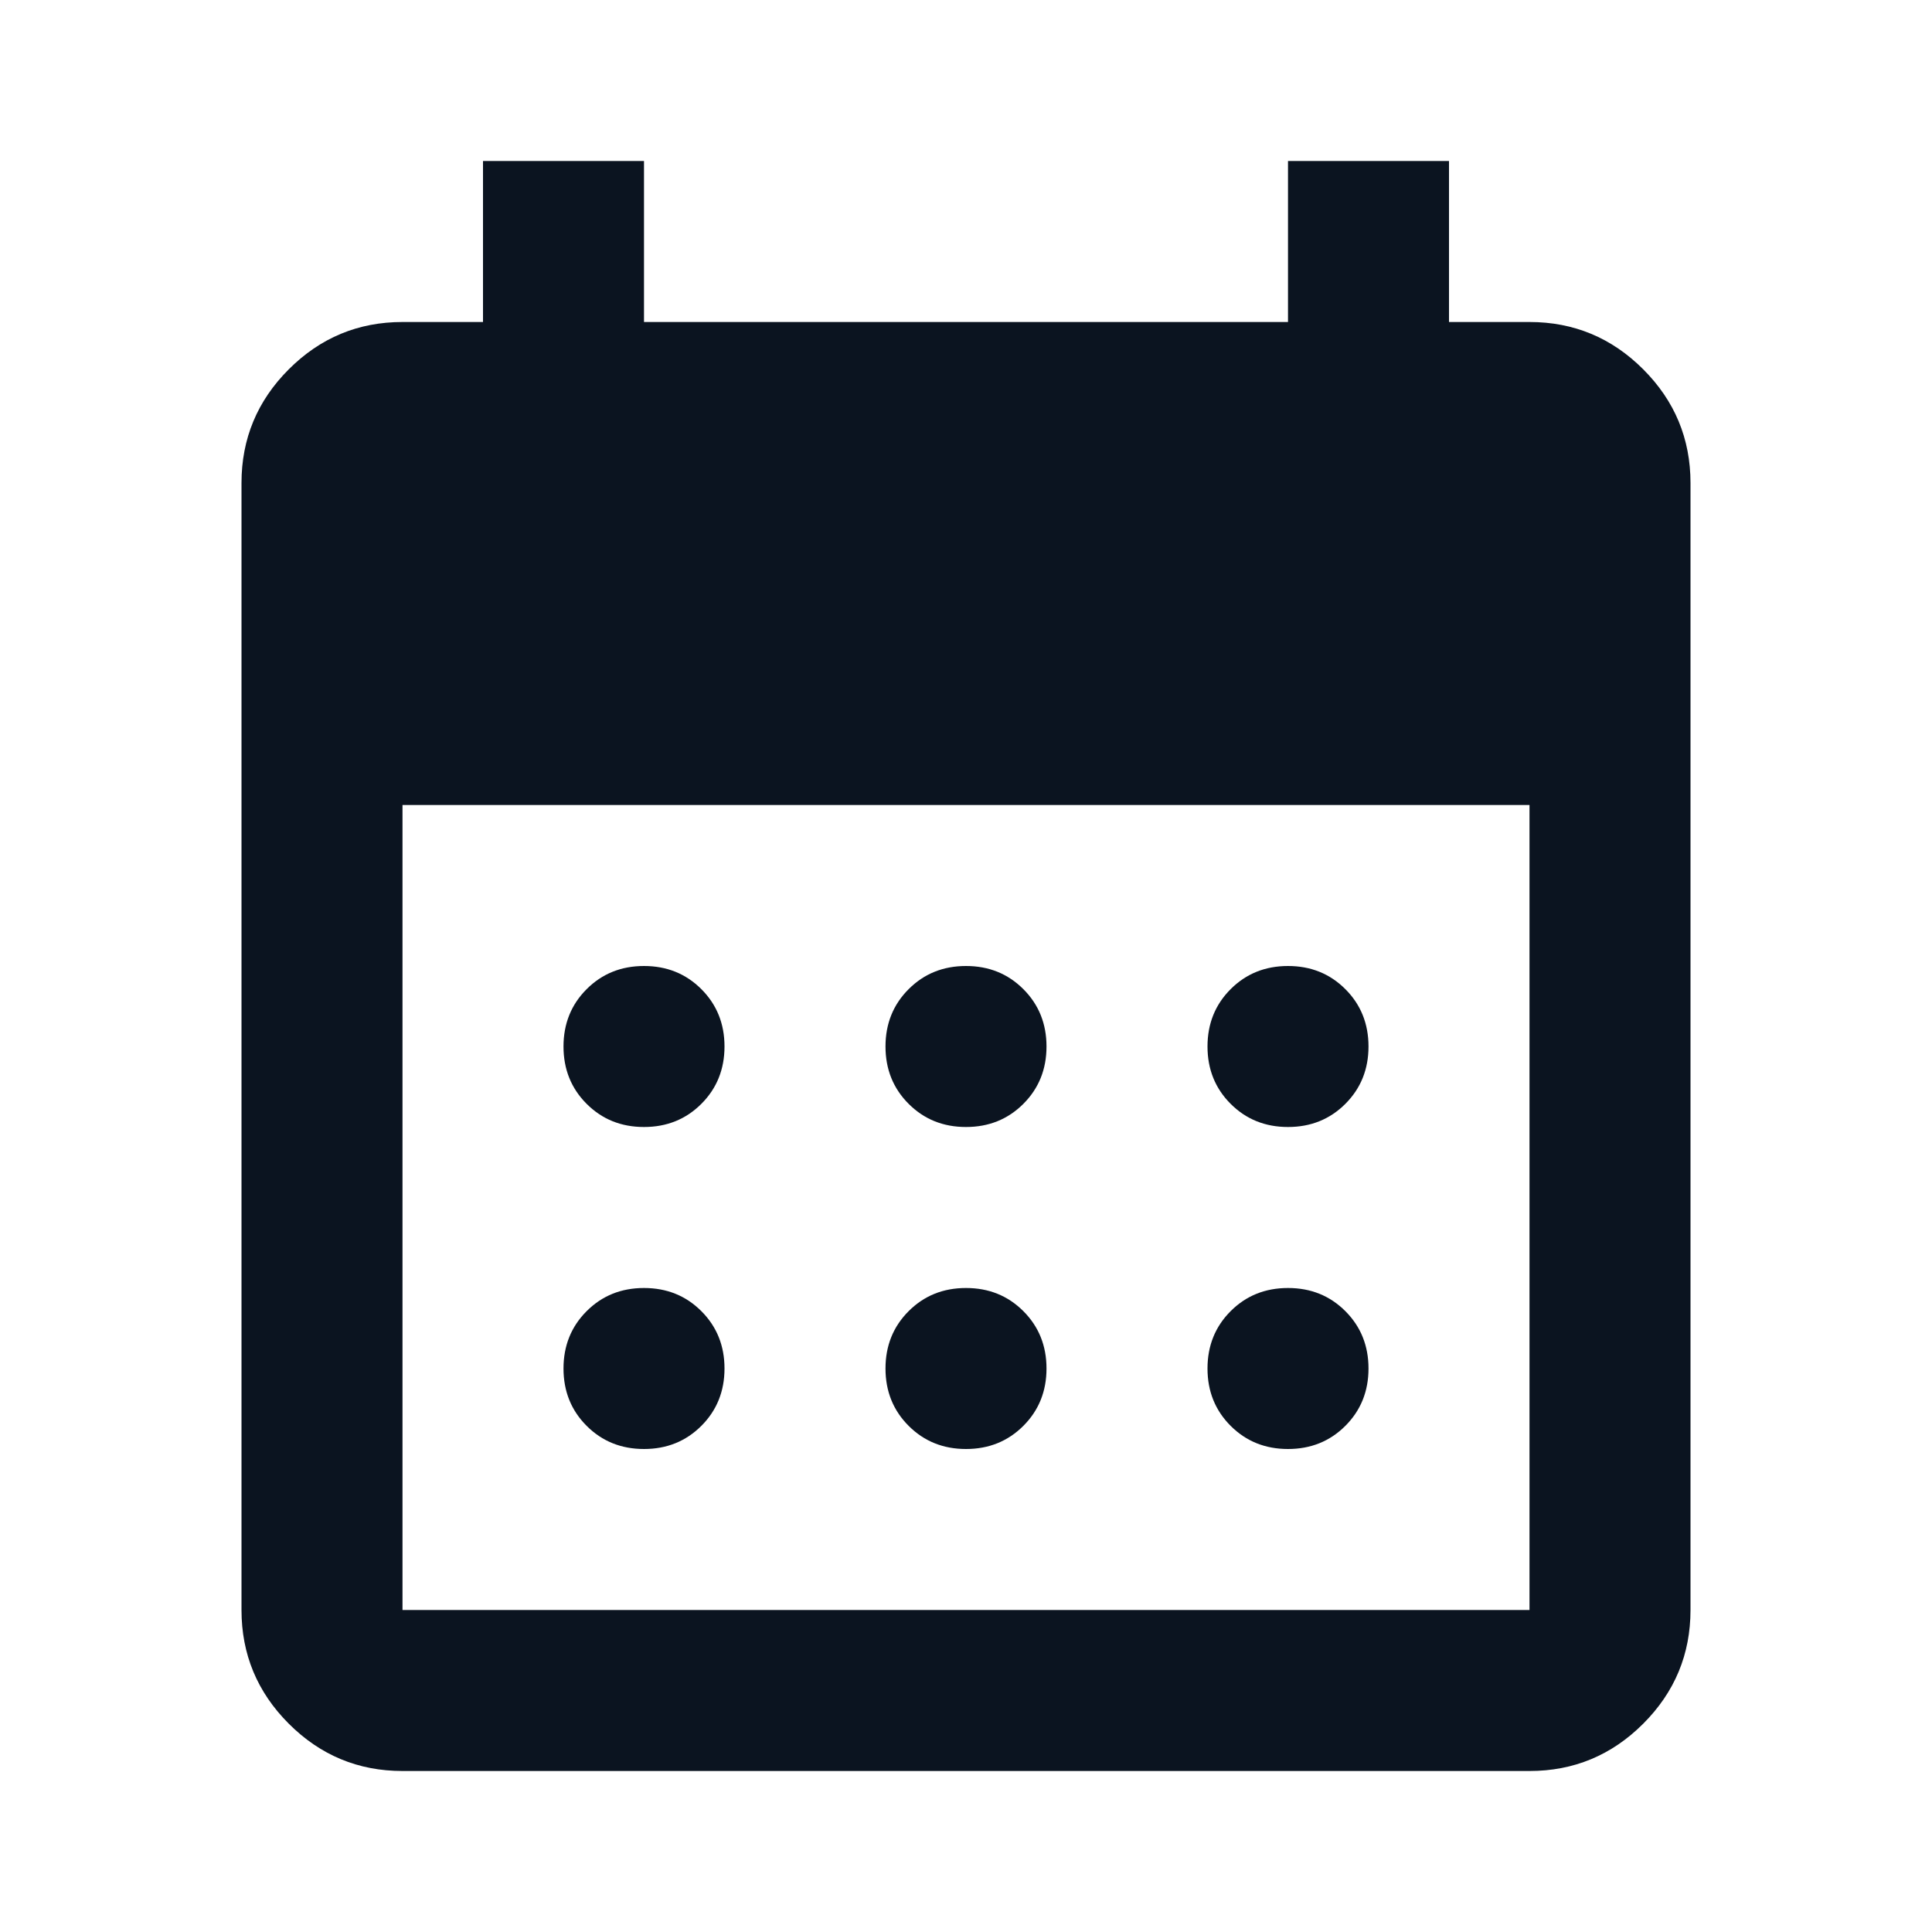 <svg xmlns="http://www.w3.org/2000/svg" height="24px" viewBox="0 -960 960 960" width="24px" fill="#0B1420"><path d="M480-400q-17 0-28.5-11.5T440-440q0-17 11.5-28.5T480-480q17 0 28.5 11.5T520-440q0 17-11.5 28.5T480-400Zm-160 0q-17 0-28.5-11.5T280-440q0-17 11.5-28.5T320-480q17 0 28.5 11.5T360-440q0 17-11.5 28.5T320-400Zm320 0q-17 0-28.5-11.5T600-440q0-17 11.5-28.5T640-480q17 0 28.5 11.5T680-440q0 17-11.5 28.5T640-400ZM480-240q-17 0-28.5-11.5T440-280q0-17 11.5-28.5T480-320q17 0 28.5 11.5T520-280q0 17-11.5 28.5T480-240Zm-160 0q-17 0-28.5-11.5T280-280q0-17 11.5-28.5T320-320q17 0 28.5 11.5T360-280q0 17-11.5 28.5T320-240Zm320 0q-17 0-28.5-11.5T600-280q0-17 11.5-28.5T640-320q17 0 28.5 11.5T680-280q0 17-11.5 28.5T640-240ZM200-80q-33 0-56.5-23.5T120-160v-560q0-33 23.5-56.5T200-800h40v-80h80v80h320v-80h80v80h40q33 0 56.5 23.5T840-720v560q0 33-23.5 56.5T760-80H200Zm0-80h560v-400H200v400Z"/></svg>